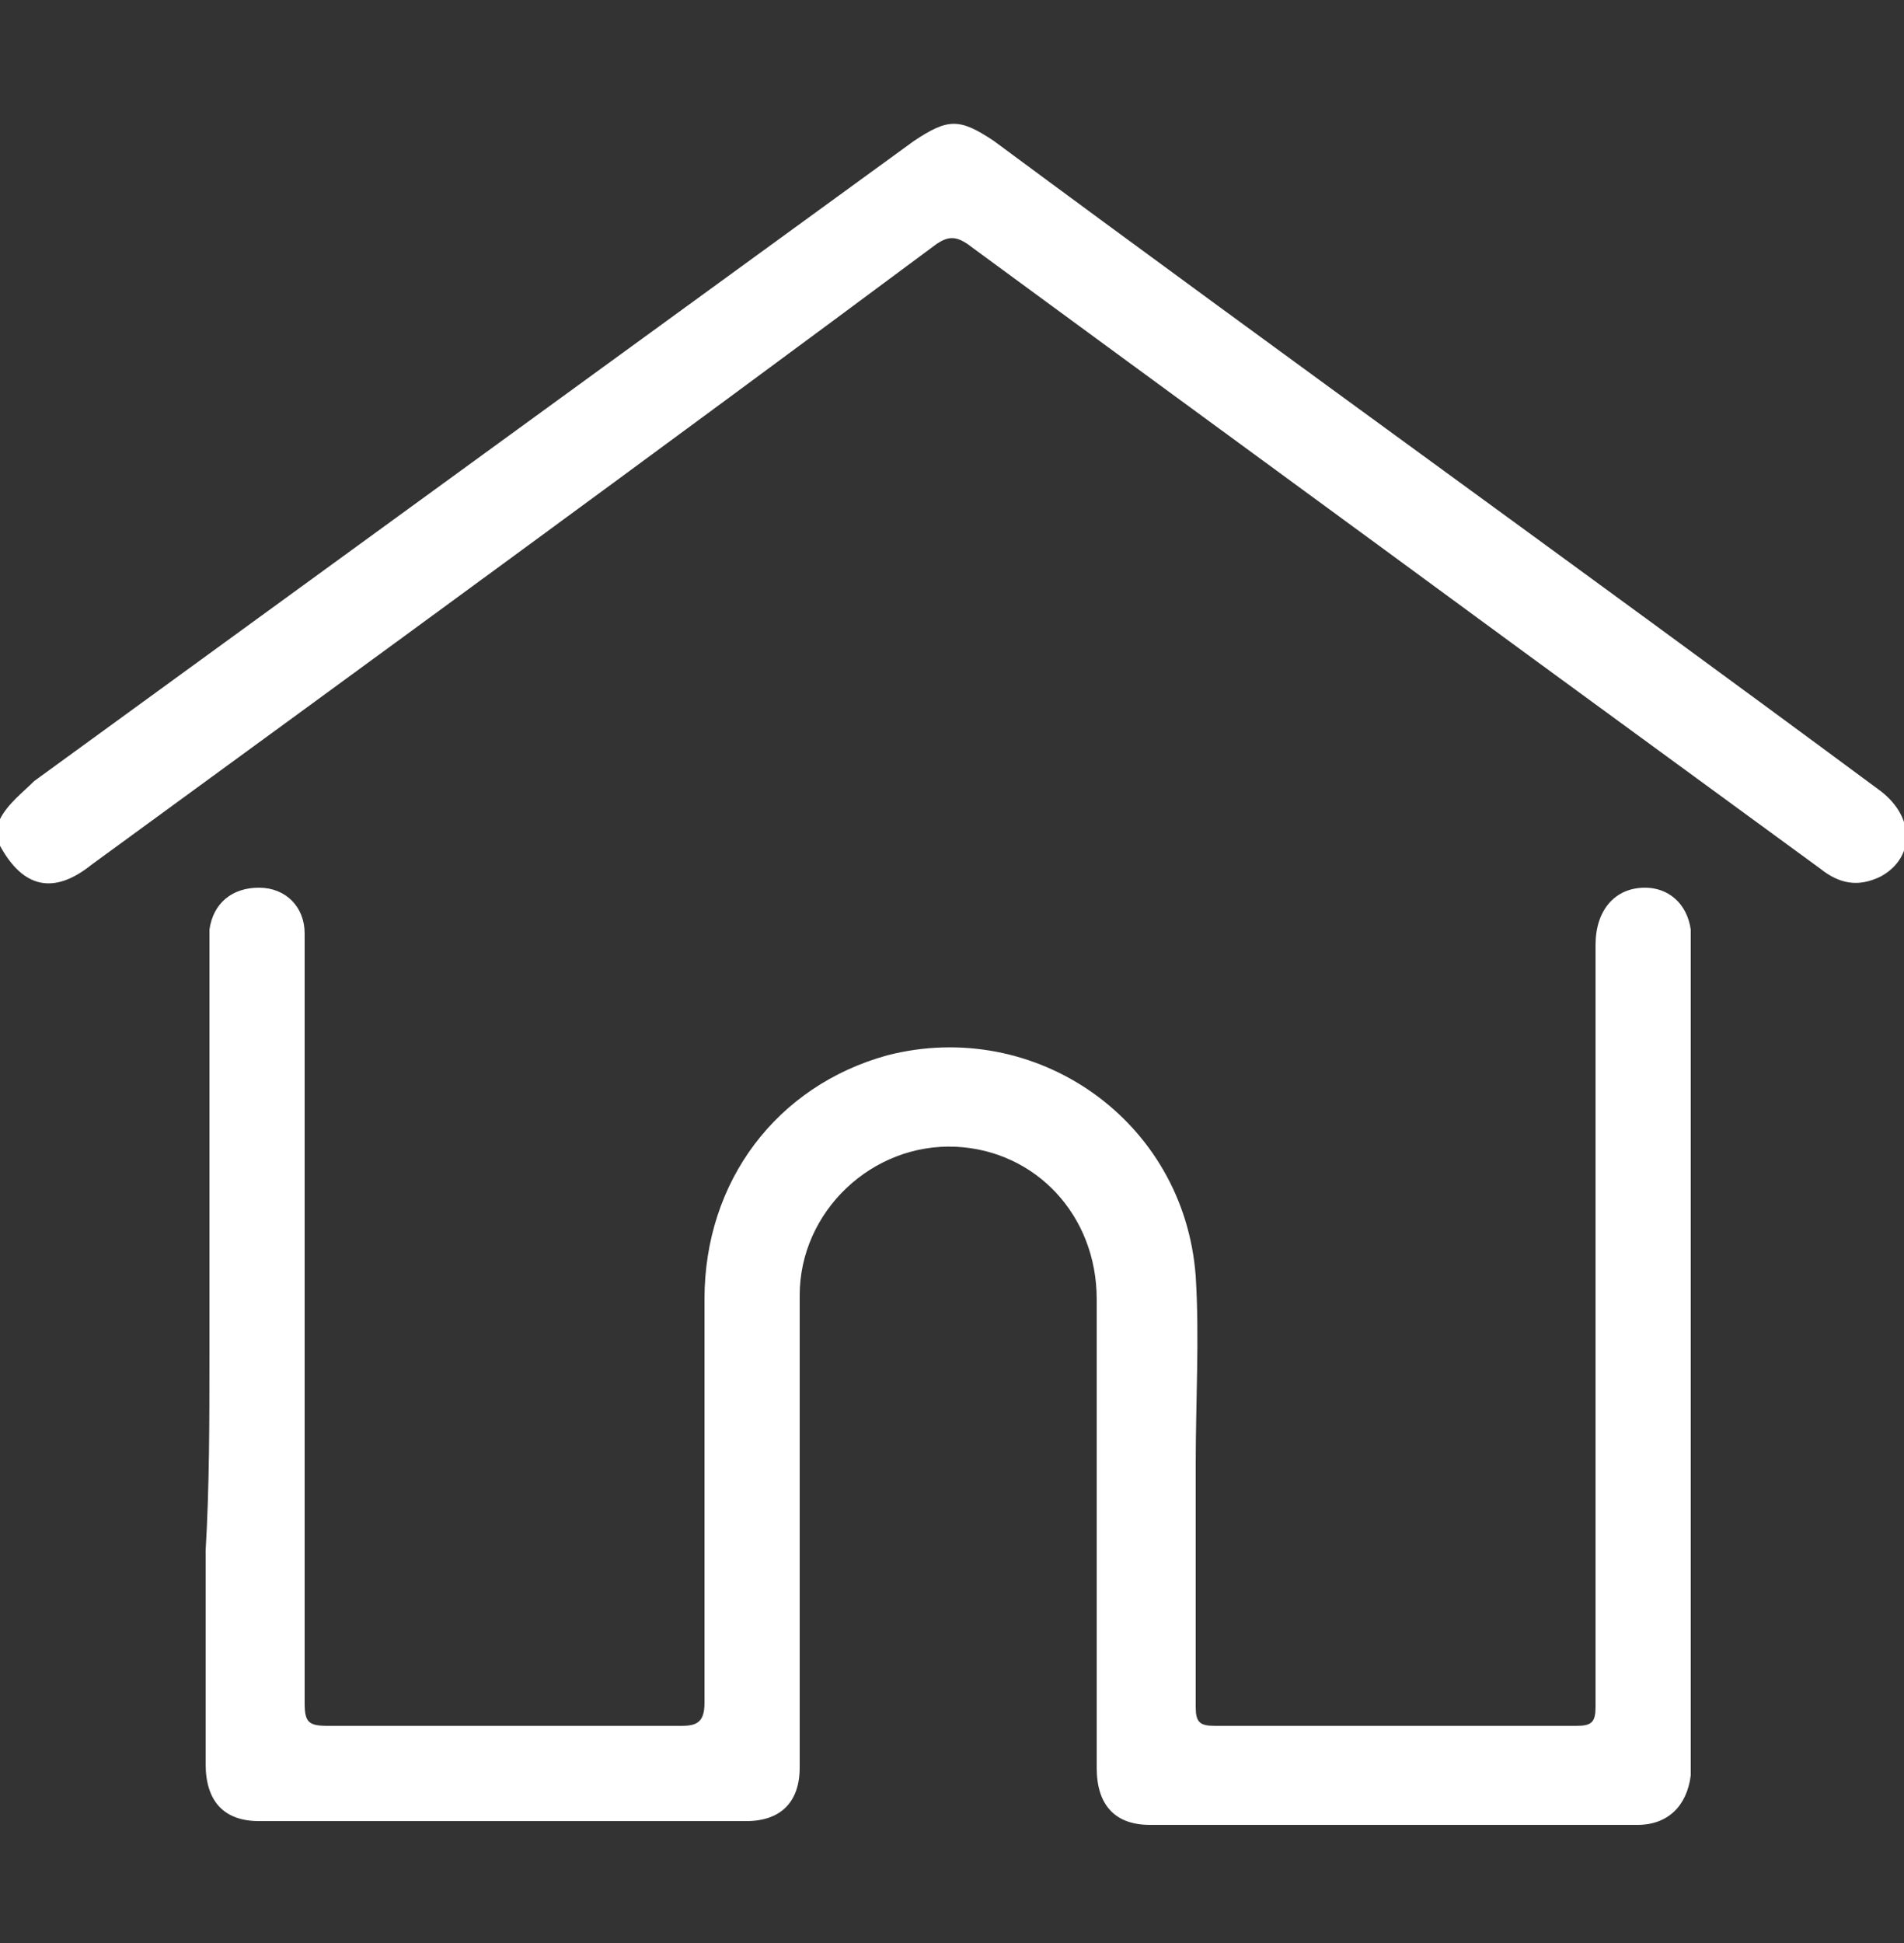 <?xml version="1.0" encoding="utf-8"?>
<!-- Generator: Adobe Illustrator 25.4.1, SVG Export Plug-In . SVG Version: 6.00 Build 0)  -->
<svg version="1.1" id="Livello_1" xmlns="http://www.w3.org/2000/svg" xmlns:xlink="http://www.w3.org/1999/xlink" x="0px" y="0px"
	 viewBox="0 0 50 51" style="enable-background:new 0 0 50 51;" xml:space="preserve">
<rect x="0" y="0" width="50" height="51" fill="#333333" stroke="none"/>
<style type="text/css">
	.st0{fill:#ffffff;}
</style>
<g>
	<path class="st0" d="M0,21.5c0.2-0.4,0.6-0.7,0.9-1C8.6,14.9,16.3,9.3,24,3.7c0.9-0.6,1.2-0.6,2.1,0c7.7,5.7,15.5,11.3,23.2,17
		c1,0.7,1,1.8,0.1,2.3c-0.6,0.3-1.1,0.2-1.6-0.2c-2.6-1.9-5.2-3.8-7.8-5.7c-4.9-3.6-9.7-7.1-14.6-10.7c-0.3-0.2-0.5-0.2-0.8,0
		C17.2,11.9,9.8,17.3,2.4,22.7c-1,0.8-1.8,0.6-2.4-0.5C0,22,0,21.7,0,21.5z"/>
	<path class="st0" d="M5.5,35.5c0-3.5,0-7,0-10.5c0-0.2,0-0.4,0-0.6c0.1-0.7,0.6-1.1,1.3-1.1c0.7,0,1.2,0.5,1.2,1.2
		c0,0.2,0,0.4,0,0.5c0,6.6,0,13.1,0,19.7c0,0.5,0.1,0.6,0.6,0.6c3.1,0,6.2,0,9.3,0c0.4,0,0.6-0.1,0.6-0.6c0-3.5,0-7.1,0-10.6
		c0-3.1,1.9-5.6,4.8-6.4c3.9-1,7.8,1.7,8.1,5.8c0.1,1.6,0,3.3,0,4.9c0,2.1,0,4.3,0,6.4c0,0.4,0.1,0.5,0.5,0.5c3.2,0,6.3,0,9.5,0
		c0.4,0,0.5-0.1,0.5-0.5c0-6.7,0-13.3,0-20c0-0.9,0.5-1.5,1.3-1.5c0.6,0,1.1,0.4,1.2,1.1c0,0.2,0,0.4,0,0.6c0,7.1,0,14.1,0,21.2
		c0,0.1,0,0.3,0,0.4c-0.1,0.8-0.6,1.3-1.4,1.3c-4.3,0-8.6,0-12.8,0c-0.9,0-1.4-0.5-1.4-1.5c0-4.1,0-8.2,0-12.3c0-2.2-1.6-3.9-3.7-4
		c-2.2-0.1-4.1,1.7-4.1,3.9c0,4,0,8,0,12c0,0.1,0,0.3,0,0.4c0,0.9-0.5,1.4-1.4,1.4c-4.3,0-8.6,0-12.8,0c-0.9,0-1.4-0.5-1.4-1.5
		c0-1.9,0-3.7,0-5.6C5.5,39,5.5,37.3,5.5,35.5z"/>
</g>
</svg>
